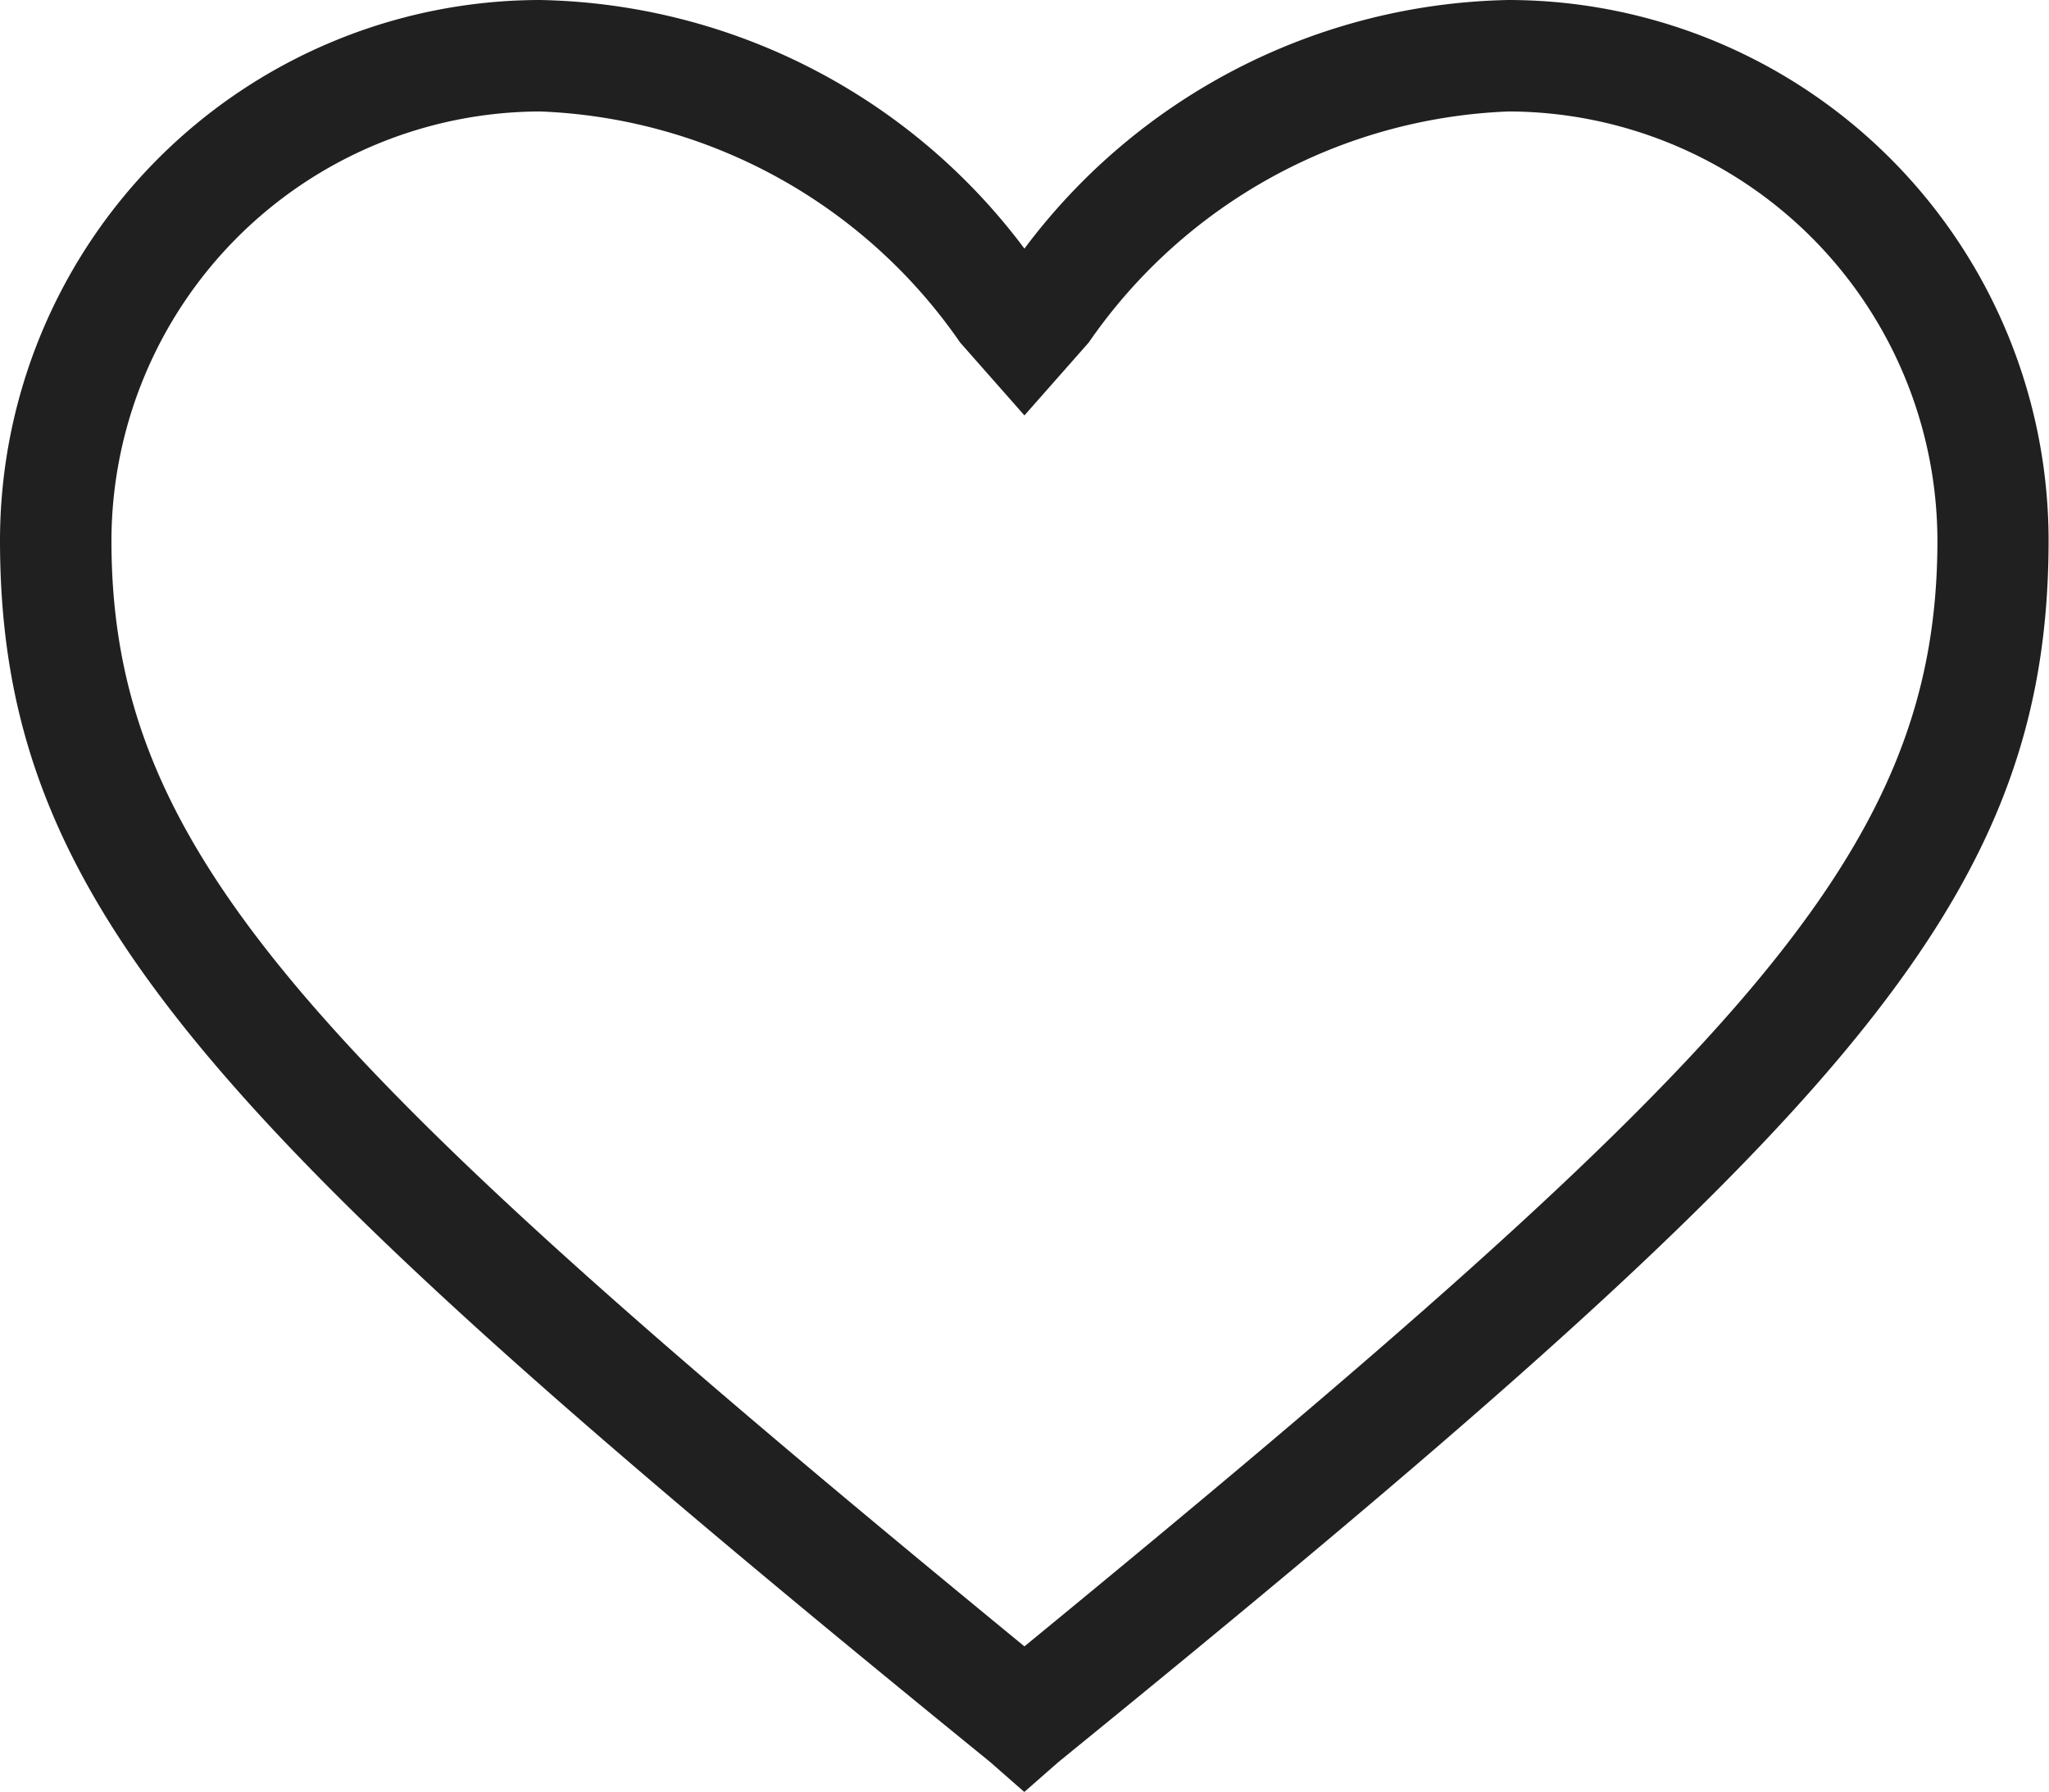 <svg xmlns="http://www.w3.org/2000/svg" width="15.077" height="13.184" viewBox="0 0 15.077 13.184">
  <g id="love_heart_1814104" data-name="love heart_1814104" transform="translate(-8.1 -11.1)">
    <g id="Icon-Heart" transform="translate(8.1 11.1)">
      <path id="Fill-18" d="M-162.362-205.716l-.252-.221c-5.74-4.668-7.286-6.308-7.286-8.989a3.978,3.978,0,0,1,3.974-3.974,4.555,4.555,0,0,1,3.564,1.829A4.555,4.555,0,0,1-158.8-218.9a3.978,3.978,0,0,1,3.974,3.974c0,2.681-1.546,4.321-7.286,8.989l-.252.221Zm-3.564-12.364a3.163,3.163,0,0,0-3.154,3.154c0,2.3,1.451,3.816,6.718,8.138,5.267-4.321,6.718-5.835,6.718-8.138a3.163,3.163,0,0,0-3.154-3.154,3.937,3.937,0,0,0-3.091,1.7l-.473.536-.473-.536a3.937,3.937,0,0,0-3.091-1.7Z" transform="translate(169.9 218.9)" fill="#202020"/>
    </g>
  </g>
</svg>
